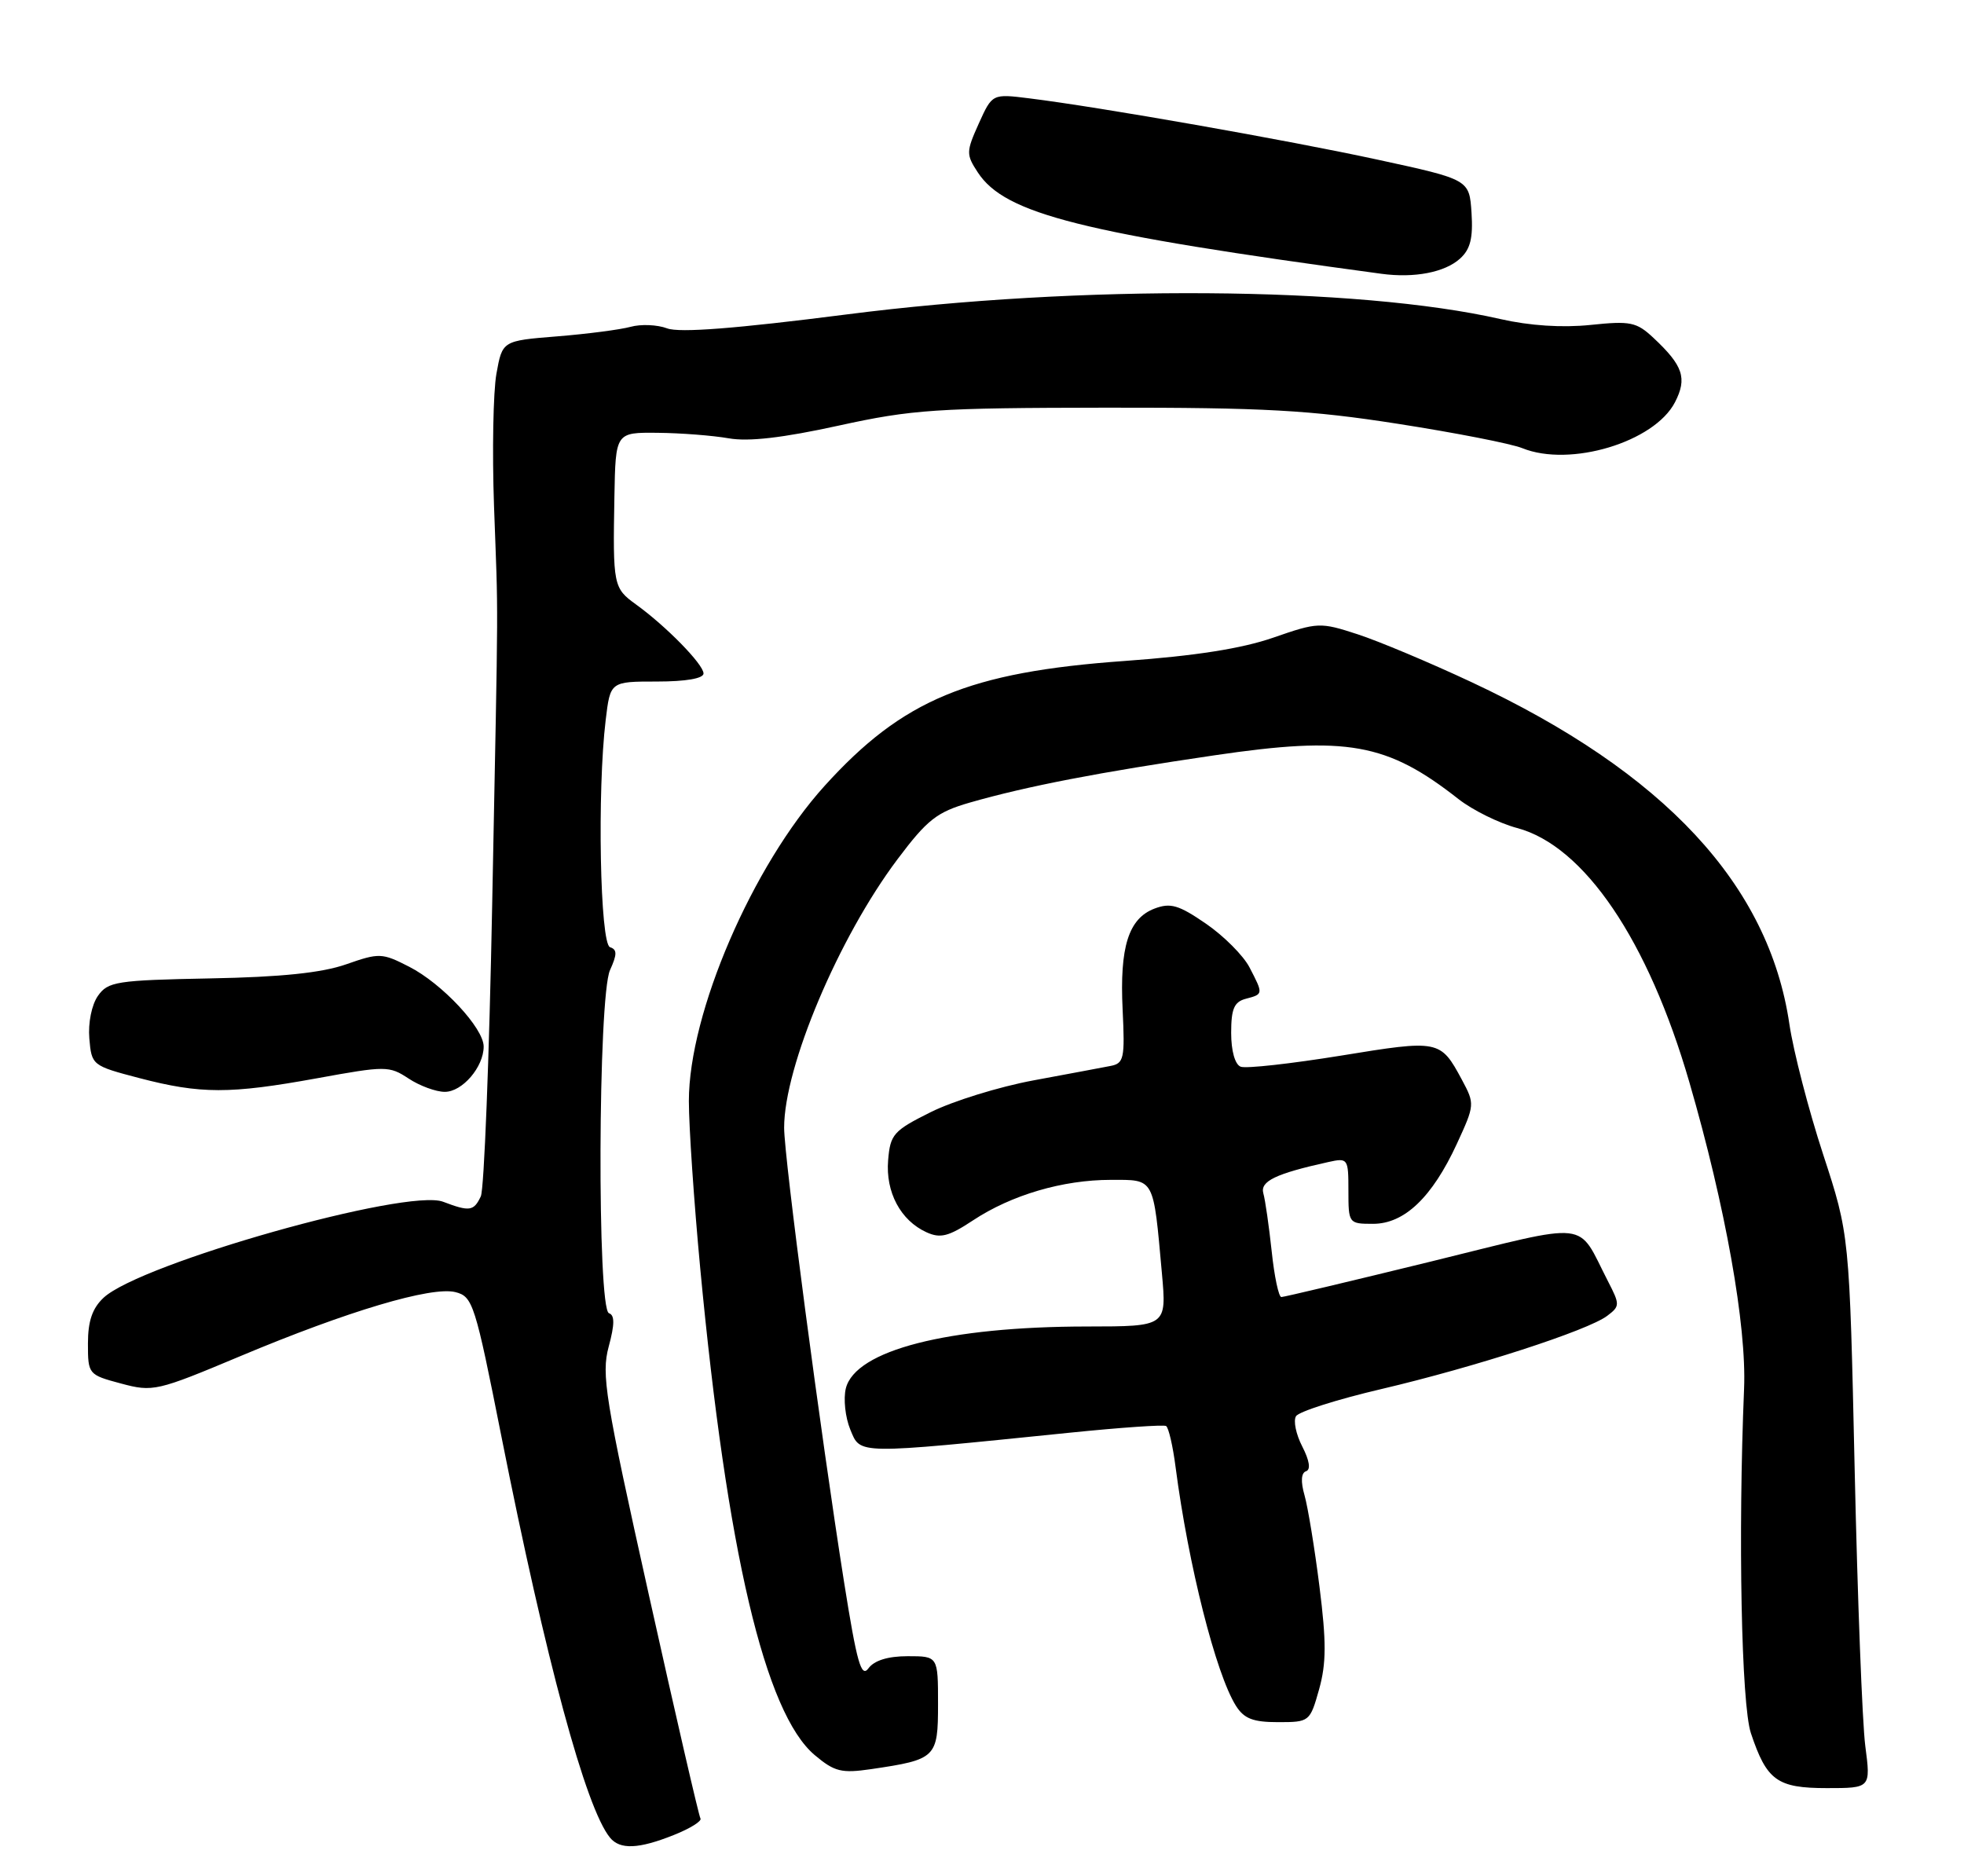 <?xml version="1.0" encoding="UTF-8" standalone="no"?>
<!DOCTYPE svg PUBLIC "-//W3C//DTD SVG 1.1//EN" "http://www.w3.org/Graphics/SVG/1.1/DTD/svg11.dtd" >
<svg xmlns="http://www.w3.org/2000/svg" xmlns:xlink="http://www.w3.org/1999/xlink" version="1.1" viewBox="0 0 268 256">
 <g >
 <path fill="currentColor"
d=" M 91.97 250.39 C 94.18 249.51 95.81 248.49 95.58 248.14 C 95.36 247.78 92.20 234.09 88.56 217.72 C 82.56 190.78 82.04 187.56 83.06 183.76 C 83.88 180.73 83.89 179.46 83.10 179.20 C 81.47 178.66 81.60 135.98 83.24 132.38 C 84.22 130.22 84.22 129.57 83.24 129.25 C 81.88 128.79 81.48 107.95 82.65 98.25 C 83.28 93.00 83.28 93.00 89.64 93.00 C 93.60 93.00 96.00 92.58 96.00 91.90 C 96.00 90.66 90.88 85.43 86.77 82.47 C 83.70 80.25 83.62 79.88 83.84 67.75 C 84.00 59.00 84.00 59.00 89.75 59.06 C 92.91 59.09 97.27 59.43 99.43 59.81 C 102.14 60.29 106.82 59.75 114.43 58.08 C 124.52 55.87 127.76 55.66 151.00 55.63 C 172.46 55.61 178.76 55.96 190.74 57.83 C 198.57 59.05 206.22 60.54 207.74 61.16 C 214.25 63.79 225.75 60.33 228.56 54.89 C 230.25 51.61 229.68 49.90 225.62 46.10 C 223.31 43.94 222.48 43.77 217.03 44.34 C 213.18 44.74 208.74 44.45 204.75 43.54 C 185.21 39.08 147.41 38.81 115.50 42.91 C 100.41 44.84 92.73 45.44 91.04 44.81 C 89.69 44.30 87.44 44.21 86.04 44.60 C 84.64 44.98 80.14 45.57 76.02 45.90 C 68.55 46.50 68.55 46.50 67.74 51.00 C 67.30 53.48 67.15 61.58 67.41 69.00 C 68.00 85.51 68.03 78.64 67.16 123.50 C 66.76 144.40 66.06 162.29 65.61 163.25 C 64.65 165.28 64.08 165.36 60.47 163.99 C 55.54 162.11 19.18 172.39 14.14 177.08 C 12.60 178.52 12.00 180.27 12.00 183.33 C 12.00 187.53 12.06 187.60 16.51 188.79 C 20.87 189.96 21.40 189.84 32.76 185.07 C 47.45 178.90 58.88 175.50 62.15 176.32 C 64.52 176.92 64.83 177.91 68.42 196.01 C 74.50 226.63 79.93 246.70 83.23 250.75 C 84.59 252.43 87.15 252.32 91.97 250.39 Z  M 254.53 238.25 C 254.12 235.09 253.47 218.10 253.08 200.50 C 252.37 168.50 252.37 168.50 248.77 157.50 C 246.79 151.45 244.72 143.46 244.17 139.73 C 241.37 120.73 227.13 105.41 200.79 93.08 C 195.13 90.43 188.14 87.49 185.25 86.55 C 180.15 84.89 179.83 84.90 173.75 87.01 C 169.46 88.50 163.10 89.50 153.50 90.19 C 132.20 91.71 123.18 95.46 112.53 107.23 C 102.66 118.14 94.00 138.24 94.00 150.24 C 94.00 153.75 94.70 164.02 95.55 173.06 C 99.20 211.73 104.39 233.79 111.18 239.50 C 113.88 241.77 114.82 242.00 118.88 241.41 C 127.75 240.10 128.00 239.86 128.00 232.52 C 128.00 226.00 128.00 226.00 123.86 226.00 C 121.17 226.00 119.30 226.58 118.51 227.65 C 117.52 229.00 116.93 226.91 115.18 215.90 C 111.97 195.60 107.00 157.97 107.00 153.88 C 107.00 145.55 114.44 127.93 122.47 117.25 C 126.55 111.82 127.84 110.82 132.33 109.52 C 140.14 107.28 149.98 105.38 165.71 103.07 C 183.81 100.40 189.27 101.38 199.02 109.04 C 200.95 110.55 204.55 112.33 207.02 112.99 C 216.18 115.43 224.91 128.32 230.53 147.70 C 235.44 164.61 238.35 180.91 237.99 189.50 C 237.16 209.43 237.62 232.61 238.92 236.50 C 241.08 242.97 242.50 244.00 249.29 244.00 C 255.28 244.00 255.28 244.00 254.53 238.25 Z  M 180.00 230.52 C 180.99 226.96 181.00 224.05 180.05 216.50 C 179.39 211.26 178.47 205.65 178.01 204.04 C 177.47 202.16 177.55 200.98 178.22 200.76 C 178.88 200.54 178.69 199.31 177.71 197.40 C 176.85 195.74 176.46 193.87 176.85 193.25 C 177.23 192.62 182.49 190.95 188.52 189.54 C 201.25 186.55 216.69 181.55 219.32 179.55 C 221.06 178.24 221.06 178.02 219.42 174.84 C 215.09 166.43 217.46 166.69 195.24 172.15 C 184.38 174.81 175.21 176.99 174.85 176.99 C 174.49 177.00 173.89 174.19 173.53 170.75 C 173.16 167.31 172.65 163.75 172.39 162.84 C 171.93 161.19 174.06 160.16 181.25 158.57 C 183.93 157.98 184.00 158.07 184.00 162.48 C 184.00 166.94 184.04 167.00 187.36 167.00 C 191.64 167.00 195.42 163.39 198.79 156.10 C 201.25 150.76 201.26 150.65 199.48 147.33 C 196.55 141.89 196.38 141.86 182.97 144.05 C 176.17 145.15 170.02 145.84 169.30 145.56 C 168.52 145.26 168.00 143.40 168.00 140.94 C 168.00 137.65 168.41 136.71 170.00 136.29 C 172.40 135.66 172.40 135.66 170.50 132.00 C 169.67 130.40 167.00 127.72 164.57 126.05 C 160.85 123.49 159.72 123.16 157.55 123.98 C 153.99 125.33 152.77 129.21 153.19 137.79 C 153.51 144.45 153.37 145.11 151.52 145.46 C 150.41 145.68 145.68 146.56 141.00 147.43 C 136.32 148.30 130.03 150.25 127.00 151.76 C 121.92 154.29 121.48 154.79 121.19 158.33 C 120.83 162.68 122.89 166.54 126.42 168.15 C 128.33 169.02 129.44 168.73 132.77 166.53 C 138.02 163.06 145.02 161.00 151.58 161.00 C 157.60 161.00 157.36 160.56 158.55 173.75 C 159.20 181.00 159.20 181.00 148.35 181.01 C 129.32 181.02 116.73 184.25 115.42 189.45 C 115.07 190.87 115.34 193.41 116.03 195.08 C 117.45 198.50 116.60 198.49 146.00 195.50 C 152.88 194.80 158.78 194.39 159.12 194.59 C 159.46 194.79 160.05 197.33 160.42 200.23 C 162.16 213.57 165.91 228.39 168.64 232.75 C 169.75 234.52 170.97 235.00 174.39 235.00 C 178.69 235.00 178.75 234.95 180.00 230.52 Z  M 43.25 147.14 C 52.64 145.43 53.10 145.43 55.75 147.17 C 57.26 148.17 59.49 148.99 60.69 148.99 C 63.08 149.00 66.00 145.60 66.00 142.81 C 66.00 140.29 60.32 134.20 55.82 131.91 C 52.13 130.02 51.74 130.01 47.23 131.59 C 43.91 132.75 38.38 133.33 28.67 133.51 C 15.89 133.76 14.73 133.94 13.36 135.90 C 12.51 137.11 12.01 139.59 12.19 141.71 C 12.50 145.36 12.58 145.43 19.00 147.11 C 27.38 149.30 31.36 149.30 43.25 147.14 Z  M 199.23 35.29 C 200.64 34.02 201.02 32.49 200.80 29.05 C 200.50 24.50 200.50 24.50 188.00 21.79 C 175.59 19.10 150.14 14.62 140.45 13.42 C 135.40 12.79 135.40 12.79 133.56 16.86 C 131.83 20.71 131.82 21.07 133.43 23.53 C 137.15 29.21 147.56 31.83 188.50 37.36 C 193.01 37.97 197.15 37.17 199.23 35.29 Z "/>
</g>
</svg>